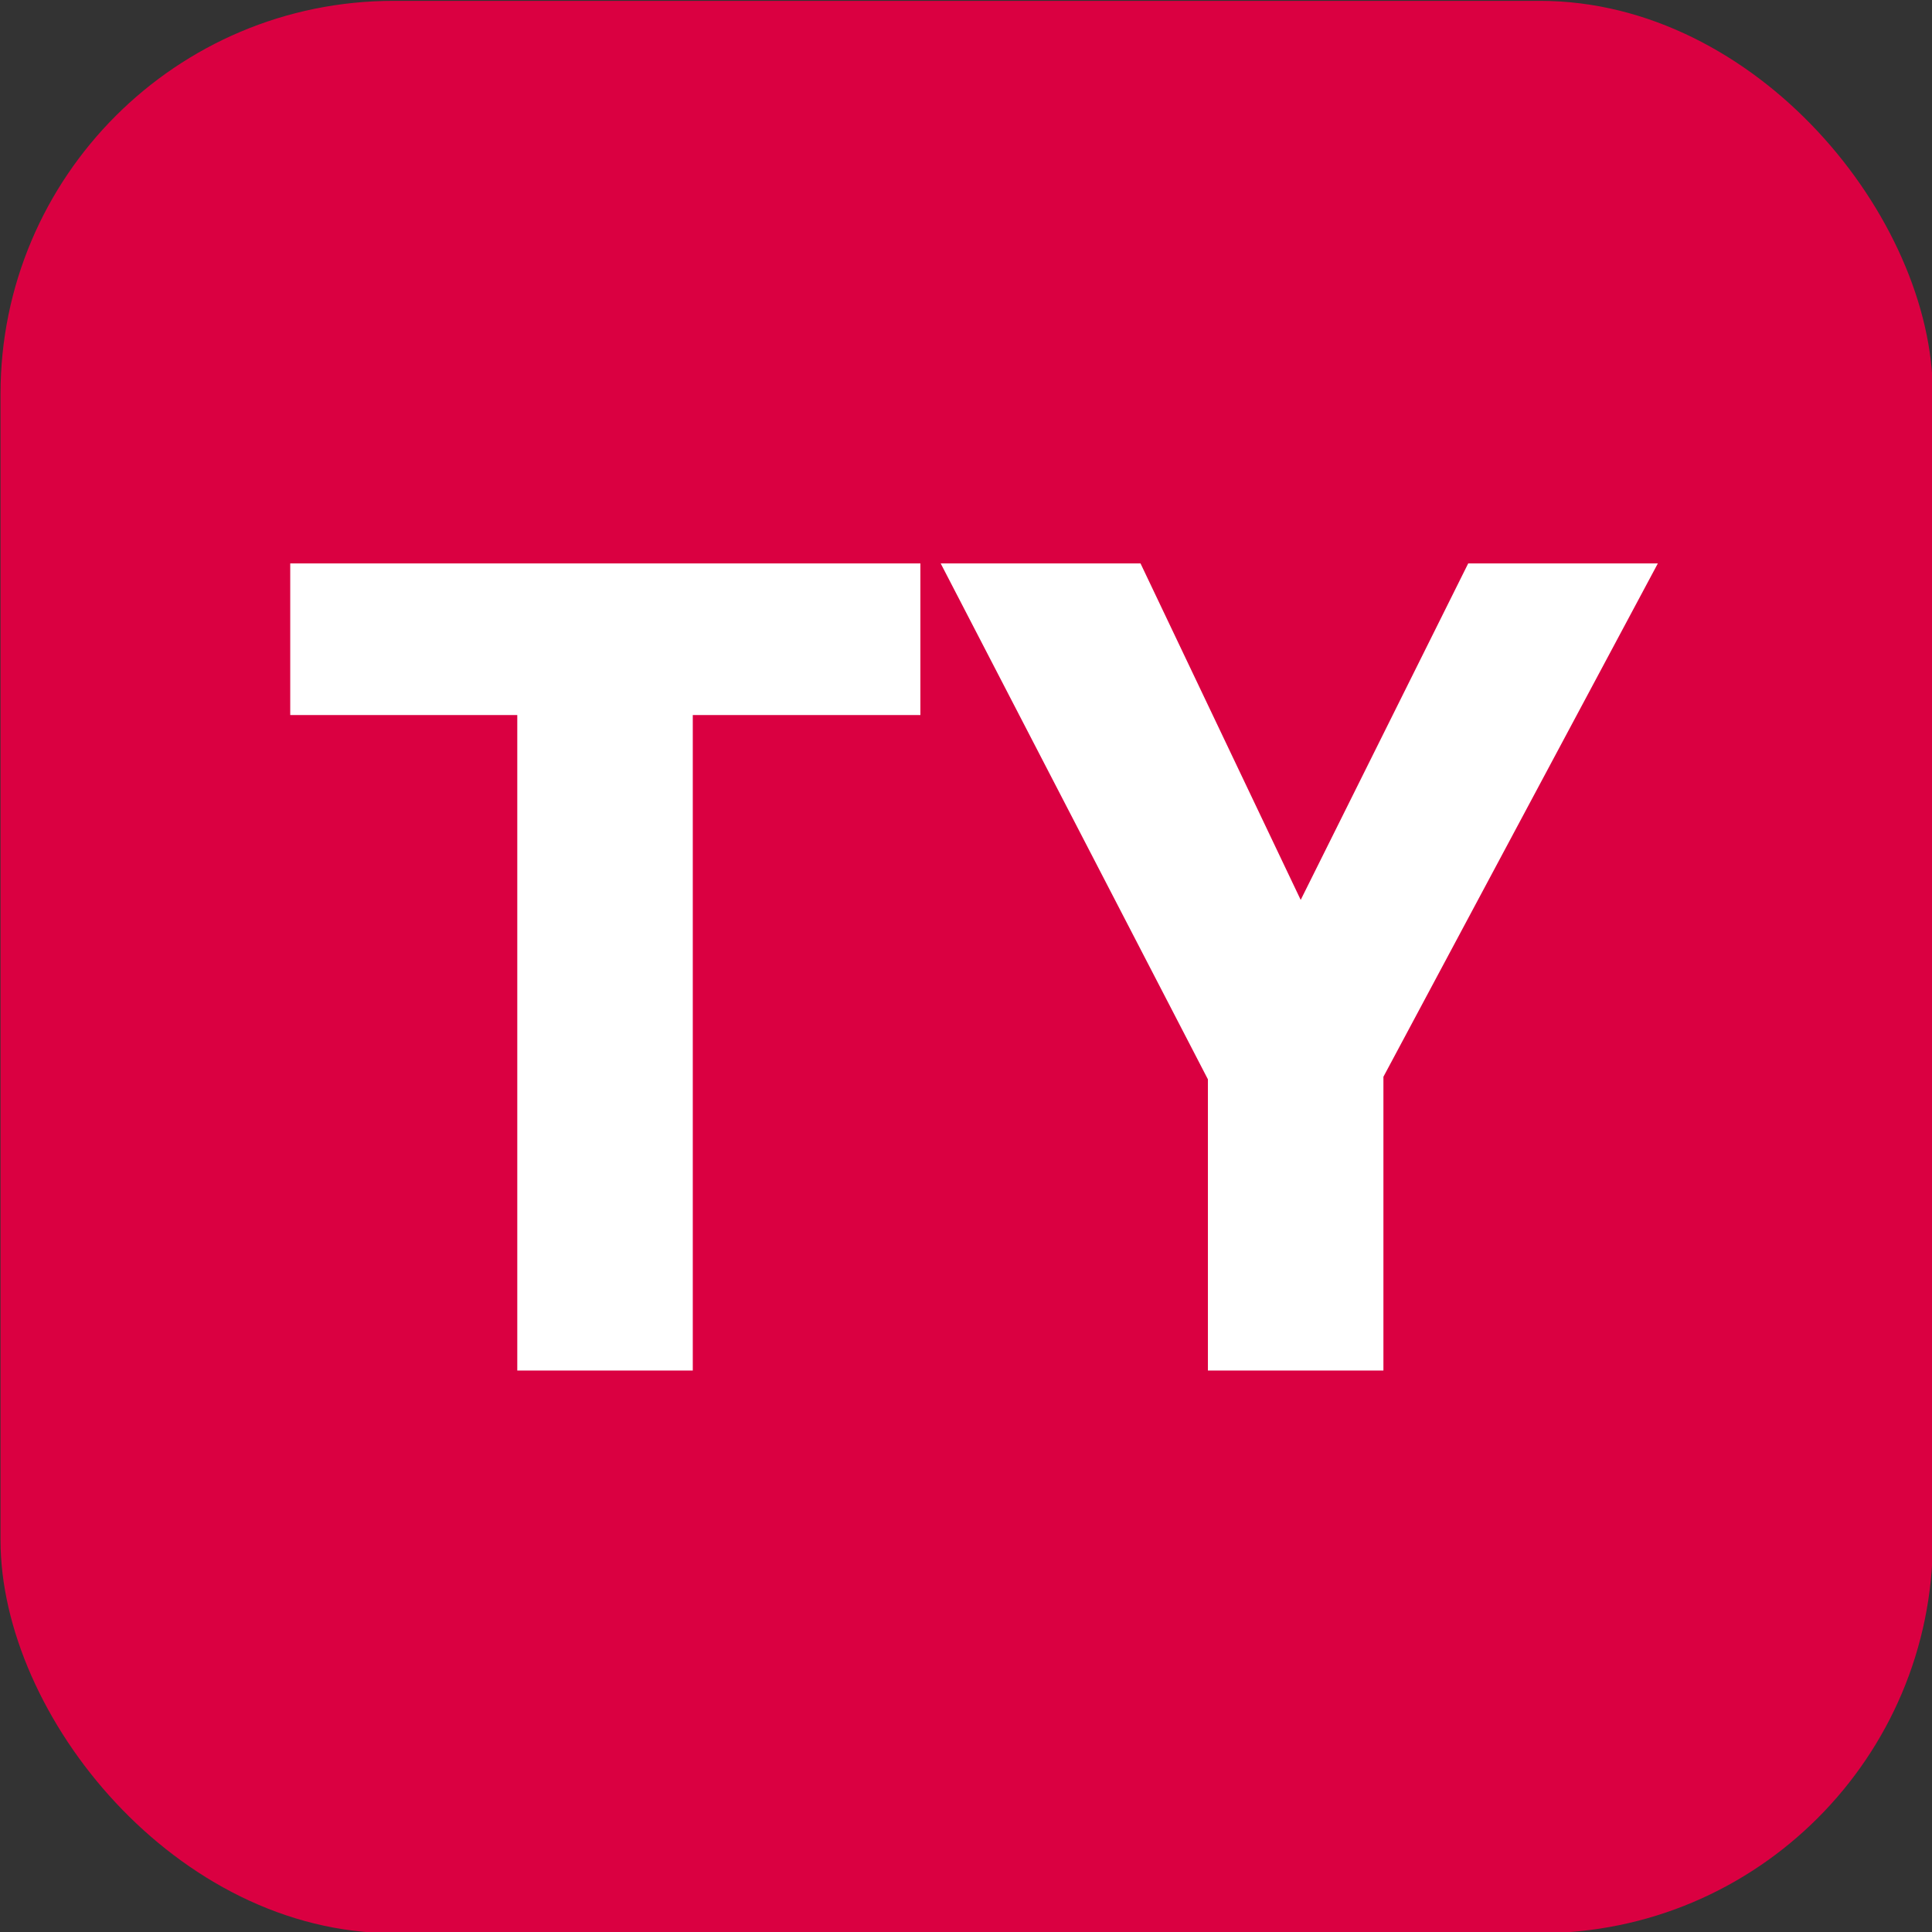 <?xml version="1.0" encoding="utf-8"?>
<svg viewBox="0 0 35 35" xmlns="http://www.w3.org/2000/svg">
  <rect x="0" y="0" width="35" height="35" fill="#333333" stroke="none"/>
  <g transform="matrix(1.14, 0, 0, 1.14, -50.666, -81.612)">
    <title>To TY</title>
    <rect x="44.452" y="71.603" width="30.707" height="30.707" style="stroke-width: 4.875px; fill: rgb(218, 0, 65);" rx="6.246" ry="6.246"/>
    <path d="M 58.72 82.602 L 55.103 82.602 L 55.103 93.019 L 53.014 93.019 L 53.014 82.602 L 49.406 82.602 L 49.406 80.893 L 58.72 80.893 L 58.72 82.602 Z M 70.205 80.893 L 66.078 88.613 L 66.078 93.019 L 63.989 93.019 L 63.989 88.656 L 59.968 80.893 L 62.347 80.893 L 64.823 86.094 C 64.852 86.156 64.94 86.39 65.087 86.796 L 65.113 86.796 C 65.165 86.615 65.262 86.381 65.403 86.094 L 67.992 80.893 L 70.205 80.893 Z" style="fill: rgb(255, 255, 255); line-height: 31.163px; white-space: pre; stroke: rgb(255, 255, 255); stroke-width: 0.7px;"/>
  </g>
</svg>